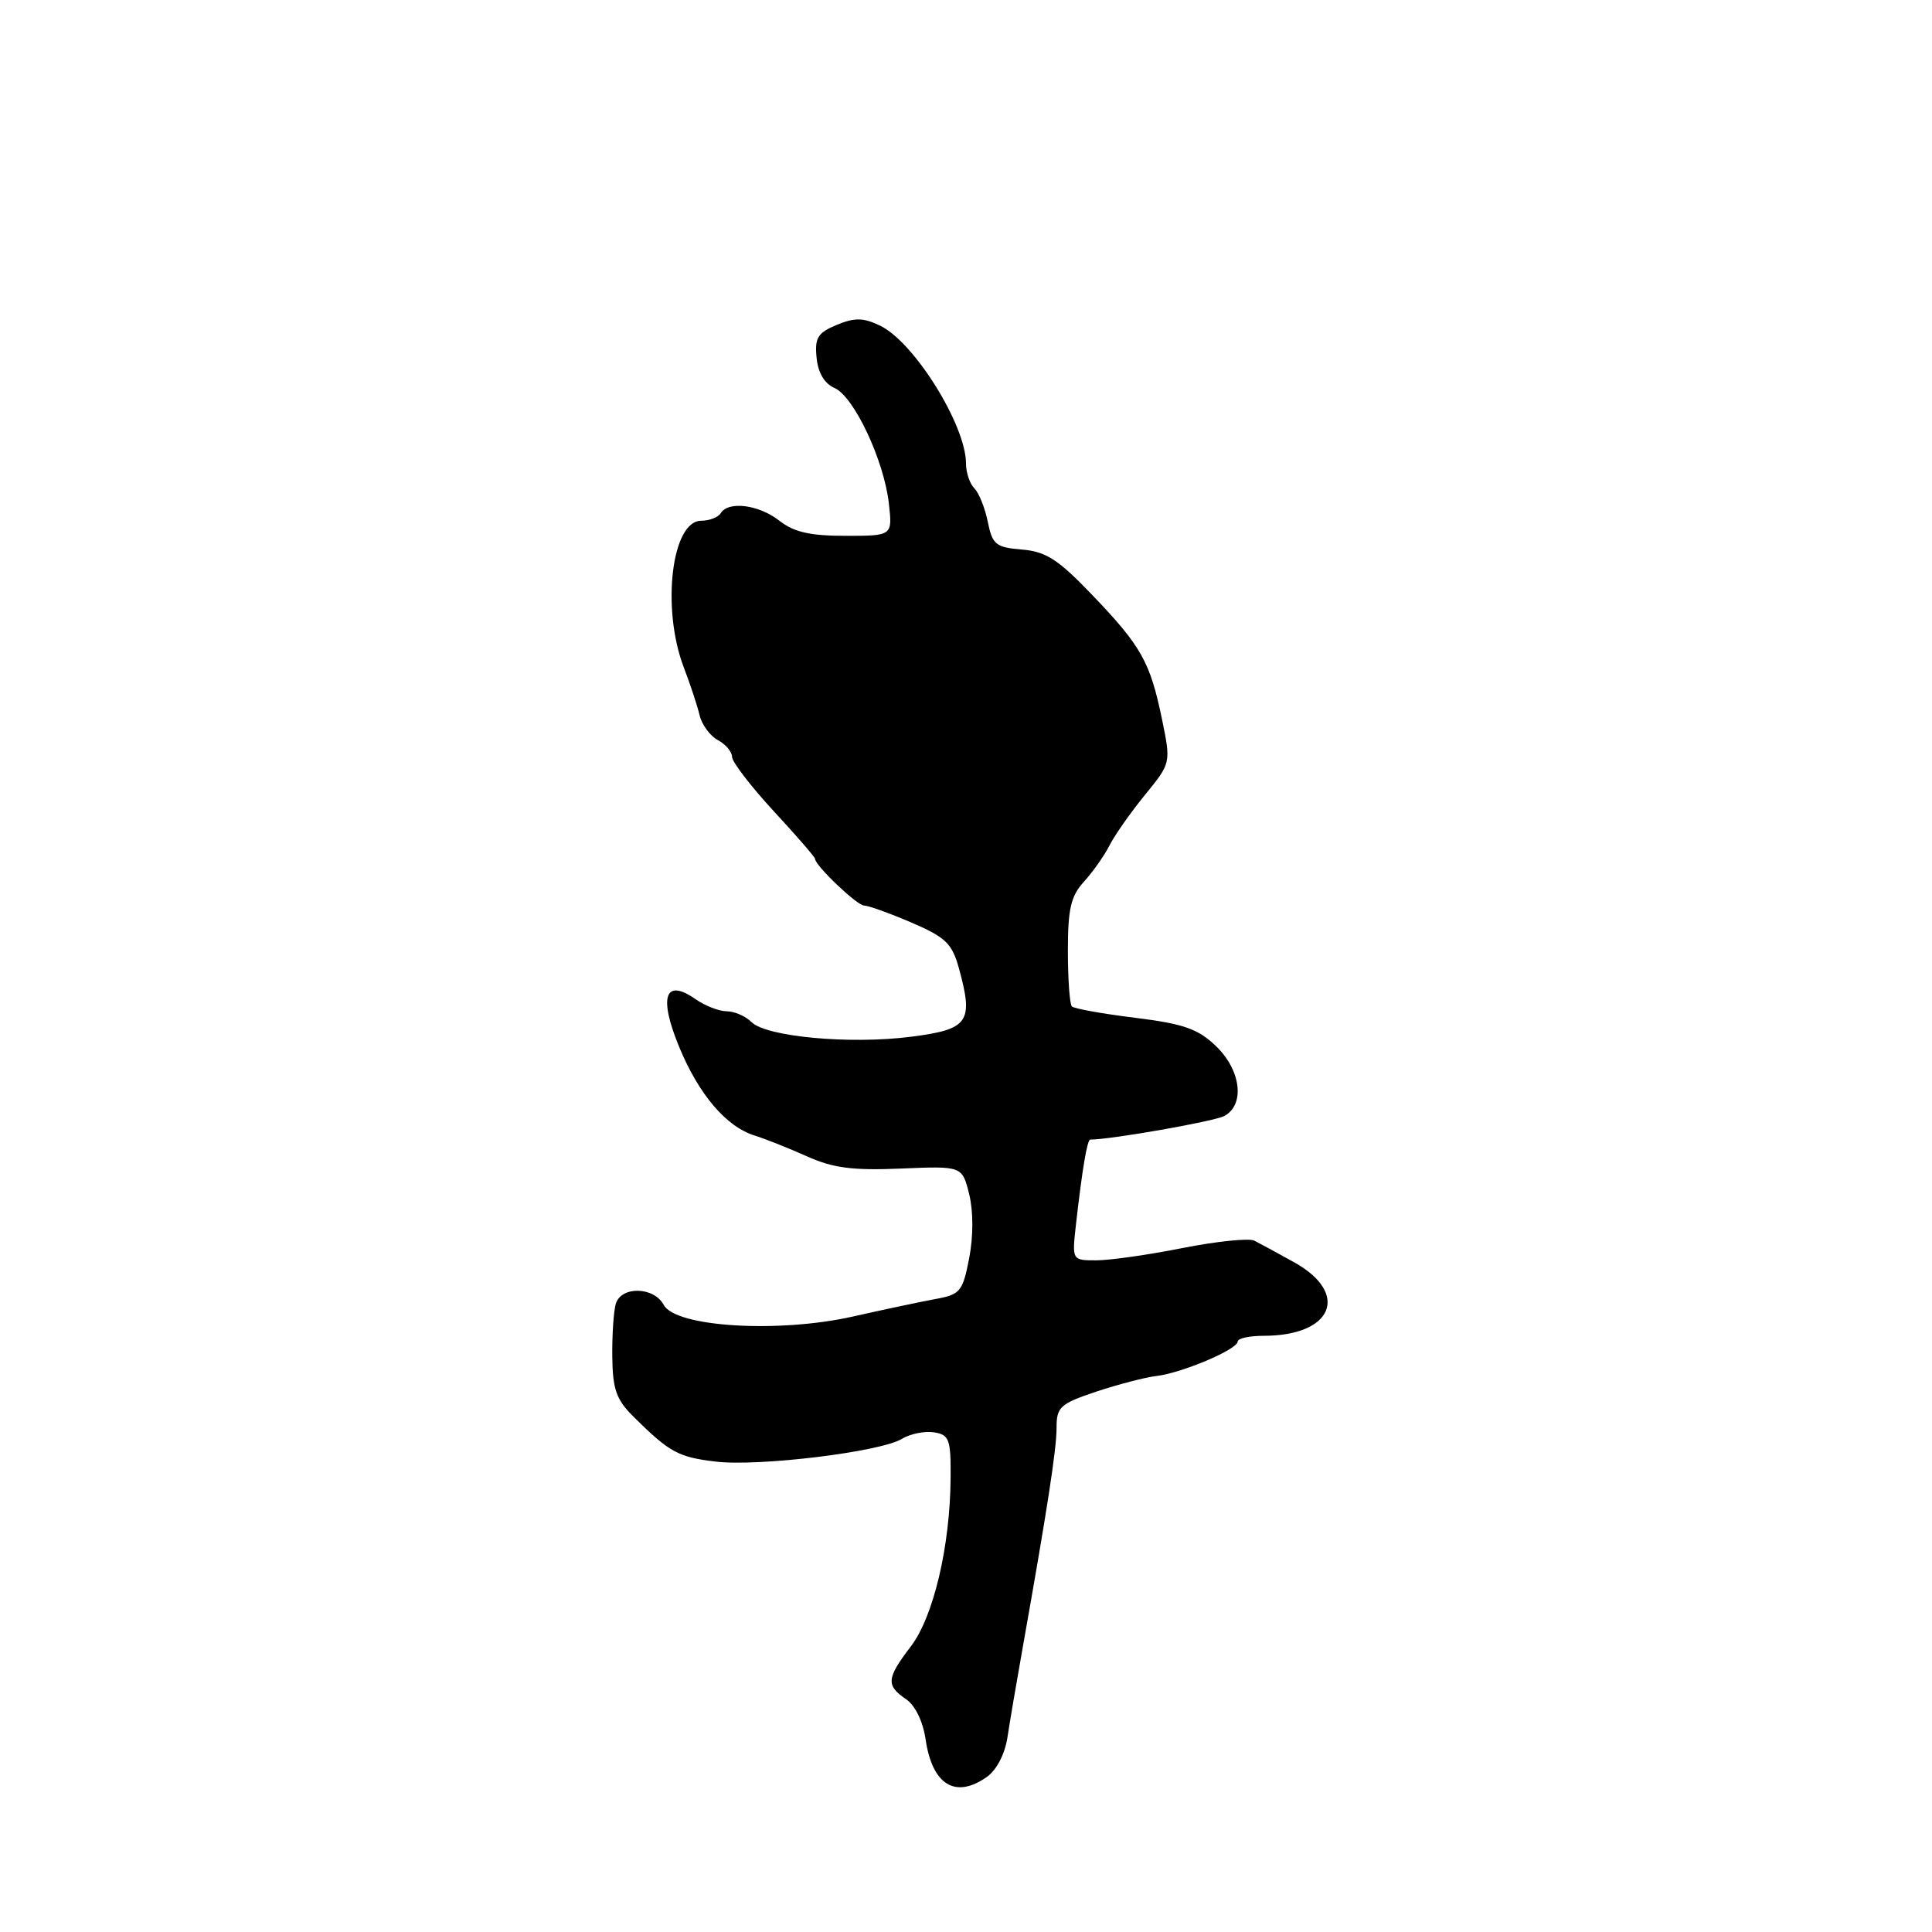 <?xml version="1.0" encoding="UTF-8" standalone="no"?>
<!DOCTYPE svg PUBLIC "-//W3C//DTD SVG 1.1//EN" "http://www.w3.org/Graphics/SVG/1.1/DTD/svg11.dtd" >
<svg xmlns="http://www.w3.org/2000/svg" xmlns:xlink="http://www.w3.org/1999/xlink" version="1.1" viewBox="0 0 256 256">
 <g >
 <path fill="currentColor"
d=" M 130.74 235.47 C 132.04 234.56 133.15 232.45 133.49 230.22 C 133.80 228.17 134.70 222.90 135.48 218.50 C 138.79 199.87 140.00 192.04 140.00 189.19 C 140.00 186.43 140.46 186.01 145.25 184.40 C 148.14 183.44 151.72 182.51 153.21 182.33 C 156.57 181.95 164.00 178.80 164.00 177.76 C 164.00 177.34 165.55 177.00 167.45 177.00 C 176.59 177.00 178.92 171.41 171.50 167.27 C 169.30 166.04 166.91 164.75 166.20 164.39 C 165.48 164.04 161.21 164.48 156.70 165.37 C 152.19 166.27 147.05 167.00 145.27 167.00 C 142.04 167.00 142.04 167.00 142.57 162.25 C 143.41 154.85 144.06 151.00 144.47 151.00 C 147.20 151.00 160.89 148.59 162.22 147.88 C 165.00 146.39 164.45 141.80 161.11 138.60 C 158.73 136.32 156.83 135.66 150.39 134.86 C 146.08 134.33 142.32 133.65 142.03 133.36 C 141.74 133.07 141.50 129.76 141.50 126.00 C 141.50 120.42 141.89 118.73 143.63 116.83 C 144.79 115.55 146.33 113.38 147.03 112.00 C 147.73 110.62 149.85 107.61 151.74 105.30 C 155.16 101.10 155.16 101.10 153.97 95.30 C 152.40 87.70 151.22 85.61 144.71 78.82 C 140.21 74.12 138.59 73.08 135.42 72.82 C 131.95 72.53 131.50 72.17 130.89 69.16 C 130.52 67.32 129.72 65.32 129.11 64.71 C 128.50 64.10 128.00 62.62 128.00 61.42 C 128.00 56.36 121.14 45.33 116.63 43.16 C 114.39 42.08 113.27 42.06 110.87 43.05 C 108.35 44.10 107.94 44.76 108.20 47.39 C 108.39 49.39 109.24 50.83 110.58 51.41 C 113.16 52.55 117.13 60.98 117.78 66.71 C 118.26 71.00 118.26 71.00 112.04 71.00 C 107.33 71.00 105.20 70.51 103.27 69.00 C 100.56 66.87 96.52 66.35 95.50 68.00 C 95.16 68.55 94.00 69.00 92.92 69.00 C 88.98 69.00 87.61 80.66 90.63 88.50 C 91.47 90.70 92.41 93.53 92.70 94.78 C 93.00 96.03 94.09 97.51 95.12 98.07 C 96.16 98.62 97.00 99.62 97.00 100.29 C 97.00 100.95 99.48 104.18 102.50 107.46 C 105.53 110.73 108.00 113.58 108.00 113.80 C 108.00 114.68 113.58 120.00 114.50 119.99 C 115.05 119.99 117.87 121.00 120.76 122.24 C 125.32 124.20 126.15 125.01 127.07 128.33 C 129.02 135.44 128.36 136.39 120.75 137.37 C 112.65 138.41 101.53 137.39 99.56 135.42 C 98.78 134.64 97.31 134.00 96.29 134.00 C 95.28 134.00 93.41 133.27 92.14 132.38 C 88.10 129.56 87.25 132.08 90.00 138.74 C 92.62 145.07 96.25 149.32 100.04 150.48 C 101.39 150.90 104.48 152.13 106.90 153.21 C 110.39 154.78 112.96 155.11 119.39 154.84 C 127.49 154.50 127.49 154.50 128.42 158.23 C 128.98 160.51 128.98 163.81 128.42 166.72 C 127.57 171.12 127.24 171.53 124.00 172.12 C 122.08 172.47 117.12 173.52 113.00 174.45 C 103.11 176.67 89.52 175.84 87.95 172.91 C 86.66 170.49 82.32 170.38 81.60 172.75 C 81.31 173.71 81.10 176.86 81.13 179.75 C 81.18 184.11 81.66 185.46 83.97 187.75 C 88.73 192.46 89.88 193.08 94.83 193.67 C 100.57 194.35 116.67 192.38 119.50 190.66 C 120.60 189.99 122.51 189.60 123.75 189.79 C 125.78 190.11 126.00 190.69 125.96 195.82 C 125.90 204.88 123.70 214.21 120.69 218.16 C 117.46 222.39 117.38 223.33 120.03 225.13 C 121.26 225.96 122.30 228.08 122.65 230.50 C 123.54 236.51 126.59 238.38 130.74 235.47 Z "/>
</g>
</svg>